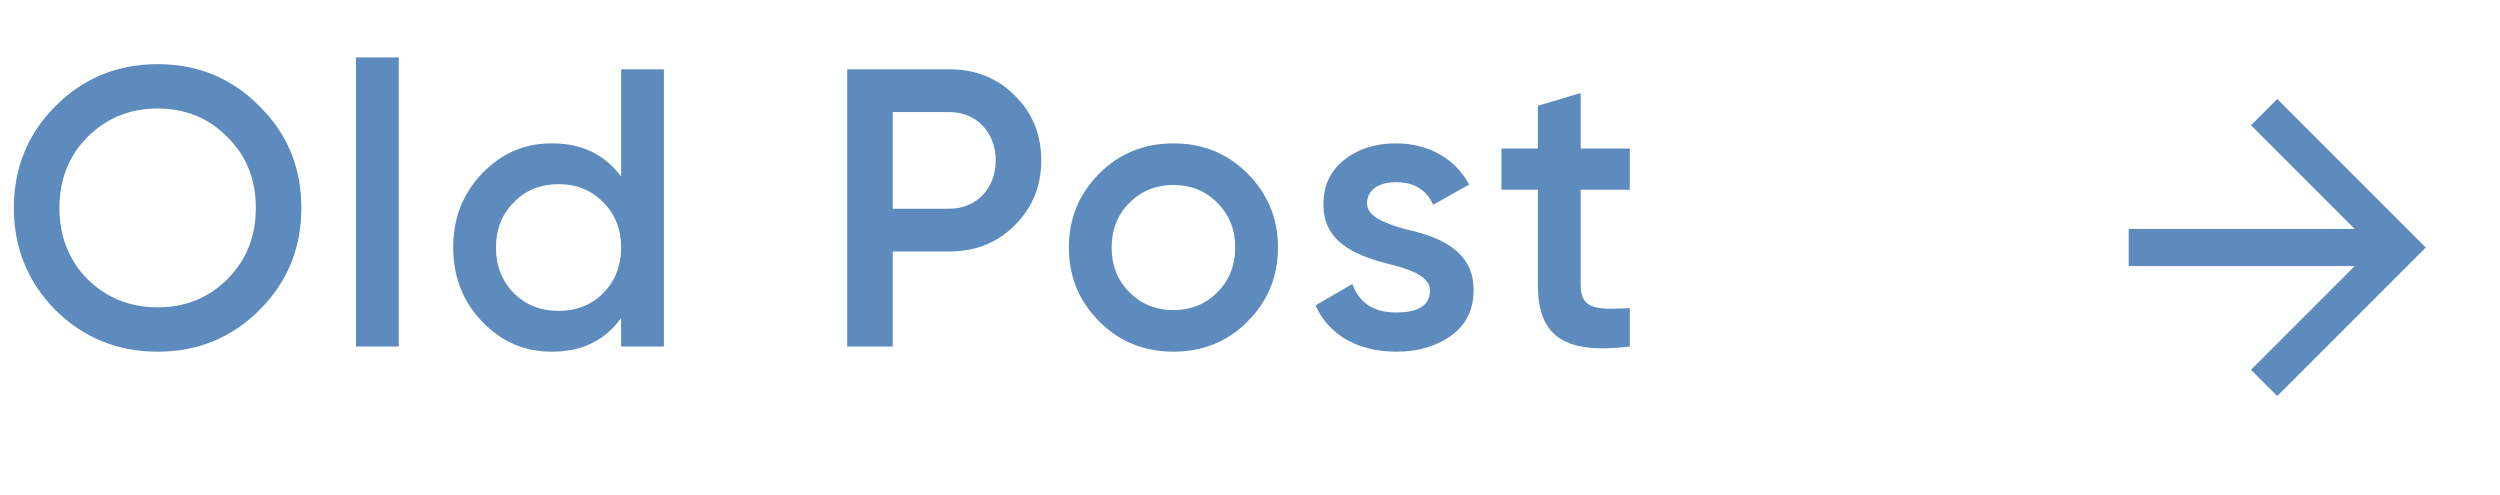 <svg width="101" height="20" viewBox="0 0 101 20" fill="none" xmlns="http://www.w3.org/2000/svg">
<g opacity="0.8">
<path d="M92 4L90.94 5.06L95.13 9.25H86V10.75H95.13L90.94 14.94L92 16L98 10L92 4Z" fill="#356EAD"/>
<path d="M10.48 12.528C11.616 11.392 12.176 10.016 12.176 8.4C12.176 6.784 11.616 5.408 10.48 4.288C9.36 3.152 7.984 2.592 6.368 2.592C4.752 2.592 3.376 3.152 2.24 4.288C1.12 5.408 0.56 6.784 0.56 8.4C0.56 10.016 1.12 11.392 2.24 12.528C3.376 13.648 4.752 14.208 6.368 14.208C7.984 14.208 9.36 13.648 10.48 12.528ZM3.536 11.28C2.784 10.512 2.4 9.552 2.4 8.4C2.4 7.248 2.784 6.288 3.536 5.536C4.304 4.768 5.248 4.384 6.368 4.384C7.488 4.384 8.432 4.768 9.184 5.536C9.952 6.288 10.336 7.248 10.336 8.4C10.336 9.552 9.952 10.512 9.184 11.28C8.432 12.032 7.488 12.416 6.368 12.416C5.248 12.416 4.304 12.032 3.536 11.28ZM16.11 14V2.32H14.382V14H16.11ZM25.093 7.136C24.437 6.24 23.509 5.792 22.293 5.792C21.189 5.792 20.261 6.192 19.477 7.008C18.693 7.824 18.309 8.816 18.309 10C18.309 11.168 18.693 12.176 19.477 12.992C20.261 13.808 21.189 14.208 22.293 14.208C23.509 14.208 24.437 13.76 25.093 12.848V14H26.821V2.8H25.093V7.136ZM20.757 11.84C20.277 11.344 20.037 10.736 20.037 10C20.037 9.264 20.277 8.656 20.757 8.176C21.237 7.68 21.845 7.44 22.565 7.44C23.285 7.44 23.893 7.68 24.373 8.176C24.853 8.656 25.093 9.264 25.093 10C25.093 10.736 24.853 11.344 24.373 11.84C23.893 12.32 23.285 12.56 22.565 12.56C21.845 12.56 21.237 12.32 20.757 11.84ZM34.227 2.8V14H36.067V10.16H38.355C39.411 10.16 40.291 9.808 40.995 9.104C41.715 8.384 42.067 7.52 42.067 6.48C42.067 5.44 41.715 4.56 40.995 3.856C40.291 3.152 39.411 2.8 38.355 2.8H34.227ZM36.067 8.432V4.528H38.355C39.443 4.528 40.227 5.344 40.227 6.48C40.227 7.616 39.443 8.432 38.355 8.432H36.067ZM47.406 14.208C48.59 14.208 49.582 13.808 50.398 12.992C51.214 12.176 51.63 11.184 51.63 10C51.63 8.816 51.214 7.824 50.398 7.008C49.582 6.192 48.59 5.792 47.406 5.792C46.238 5.792 45.23 6.192 44.414 7.008C43.598 7.824 43.182 8.816 43.182 10C43.182 11.184 43.598 12.176 44.414 12.992C45.23 13.808 46.238 14.208 47.406 14.208ZM45.63 11.808C45.15 11.328 44.91 10.72 44.91 10C44.91 9.28 45.15 8.672 45.63 8.192C46.11 7.712 46.702 7.472 47.406 7.472C48.11 7.472 48.702 7.712 49.182 8.192C49.662 8.672 49.902 9.28 49.902 10C49.902 10.72 49.662 11.328 49.182 11.808C48.702 12.288 48.11 12.528 47.406 12.528C46.702 12.528 46.11 12.288 45.63 11.808ZM55.228 8.208C55.228 7.648 55.74 7.36 56.396 7.36C57.116 7.36 57.628 7.664 57.9 8.272L59.356 7.456C58.796 6.416 57.724 5.792 56.396 5.792C55.564 5.792 54.86 6.016 54.3 6.464C53.74 6.912 53.468 7.504 53.468 8.24C53.436 9.92 55.052 10.4 56.252 10.704C57.1 10.912 57.772 11.216 57.772 11.728C57.772 12.32 57.324 12.624 56.412 12.624C55.5 12.624 54.908 12.24 54.636 11.472L53.148 12.336C53.66 13.504 54.828 14.208 56.412 14.208C57.308 14.208 58.044 13.984 58.636 13.552C59.228 13.12 59.532 12.512 59.532 11.744C59.564 10.032 57.964 9.52 56.732 9.248C55.9 9.008 55.228 8.736 55.228 8.208ZM65.843 6H63.859V3.76L62.131 4.272V6H60.659V7.664H62.131V11.504C62.131 13.6 63.203 14.32 65.843 14V12.448C64.531 12.512 63.859 12.528 63.859 11.504V7.664H65.843V6Z" fill="#356EAD"/>
</g>
</svg>
